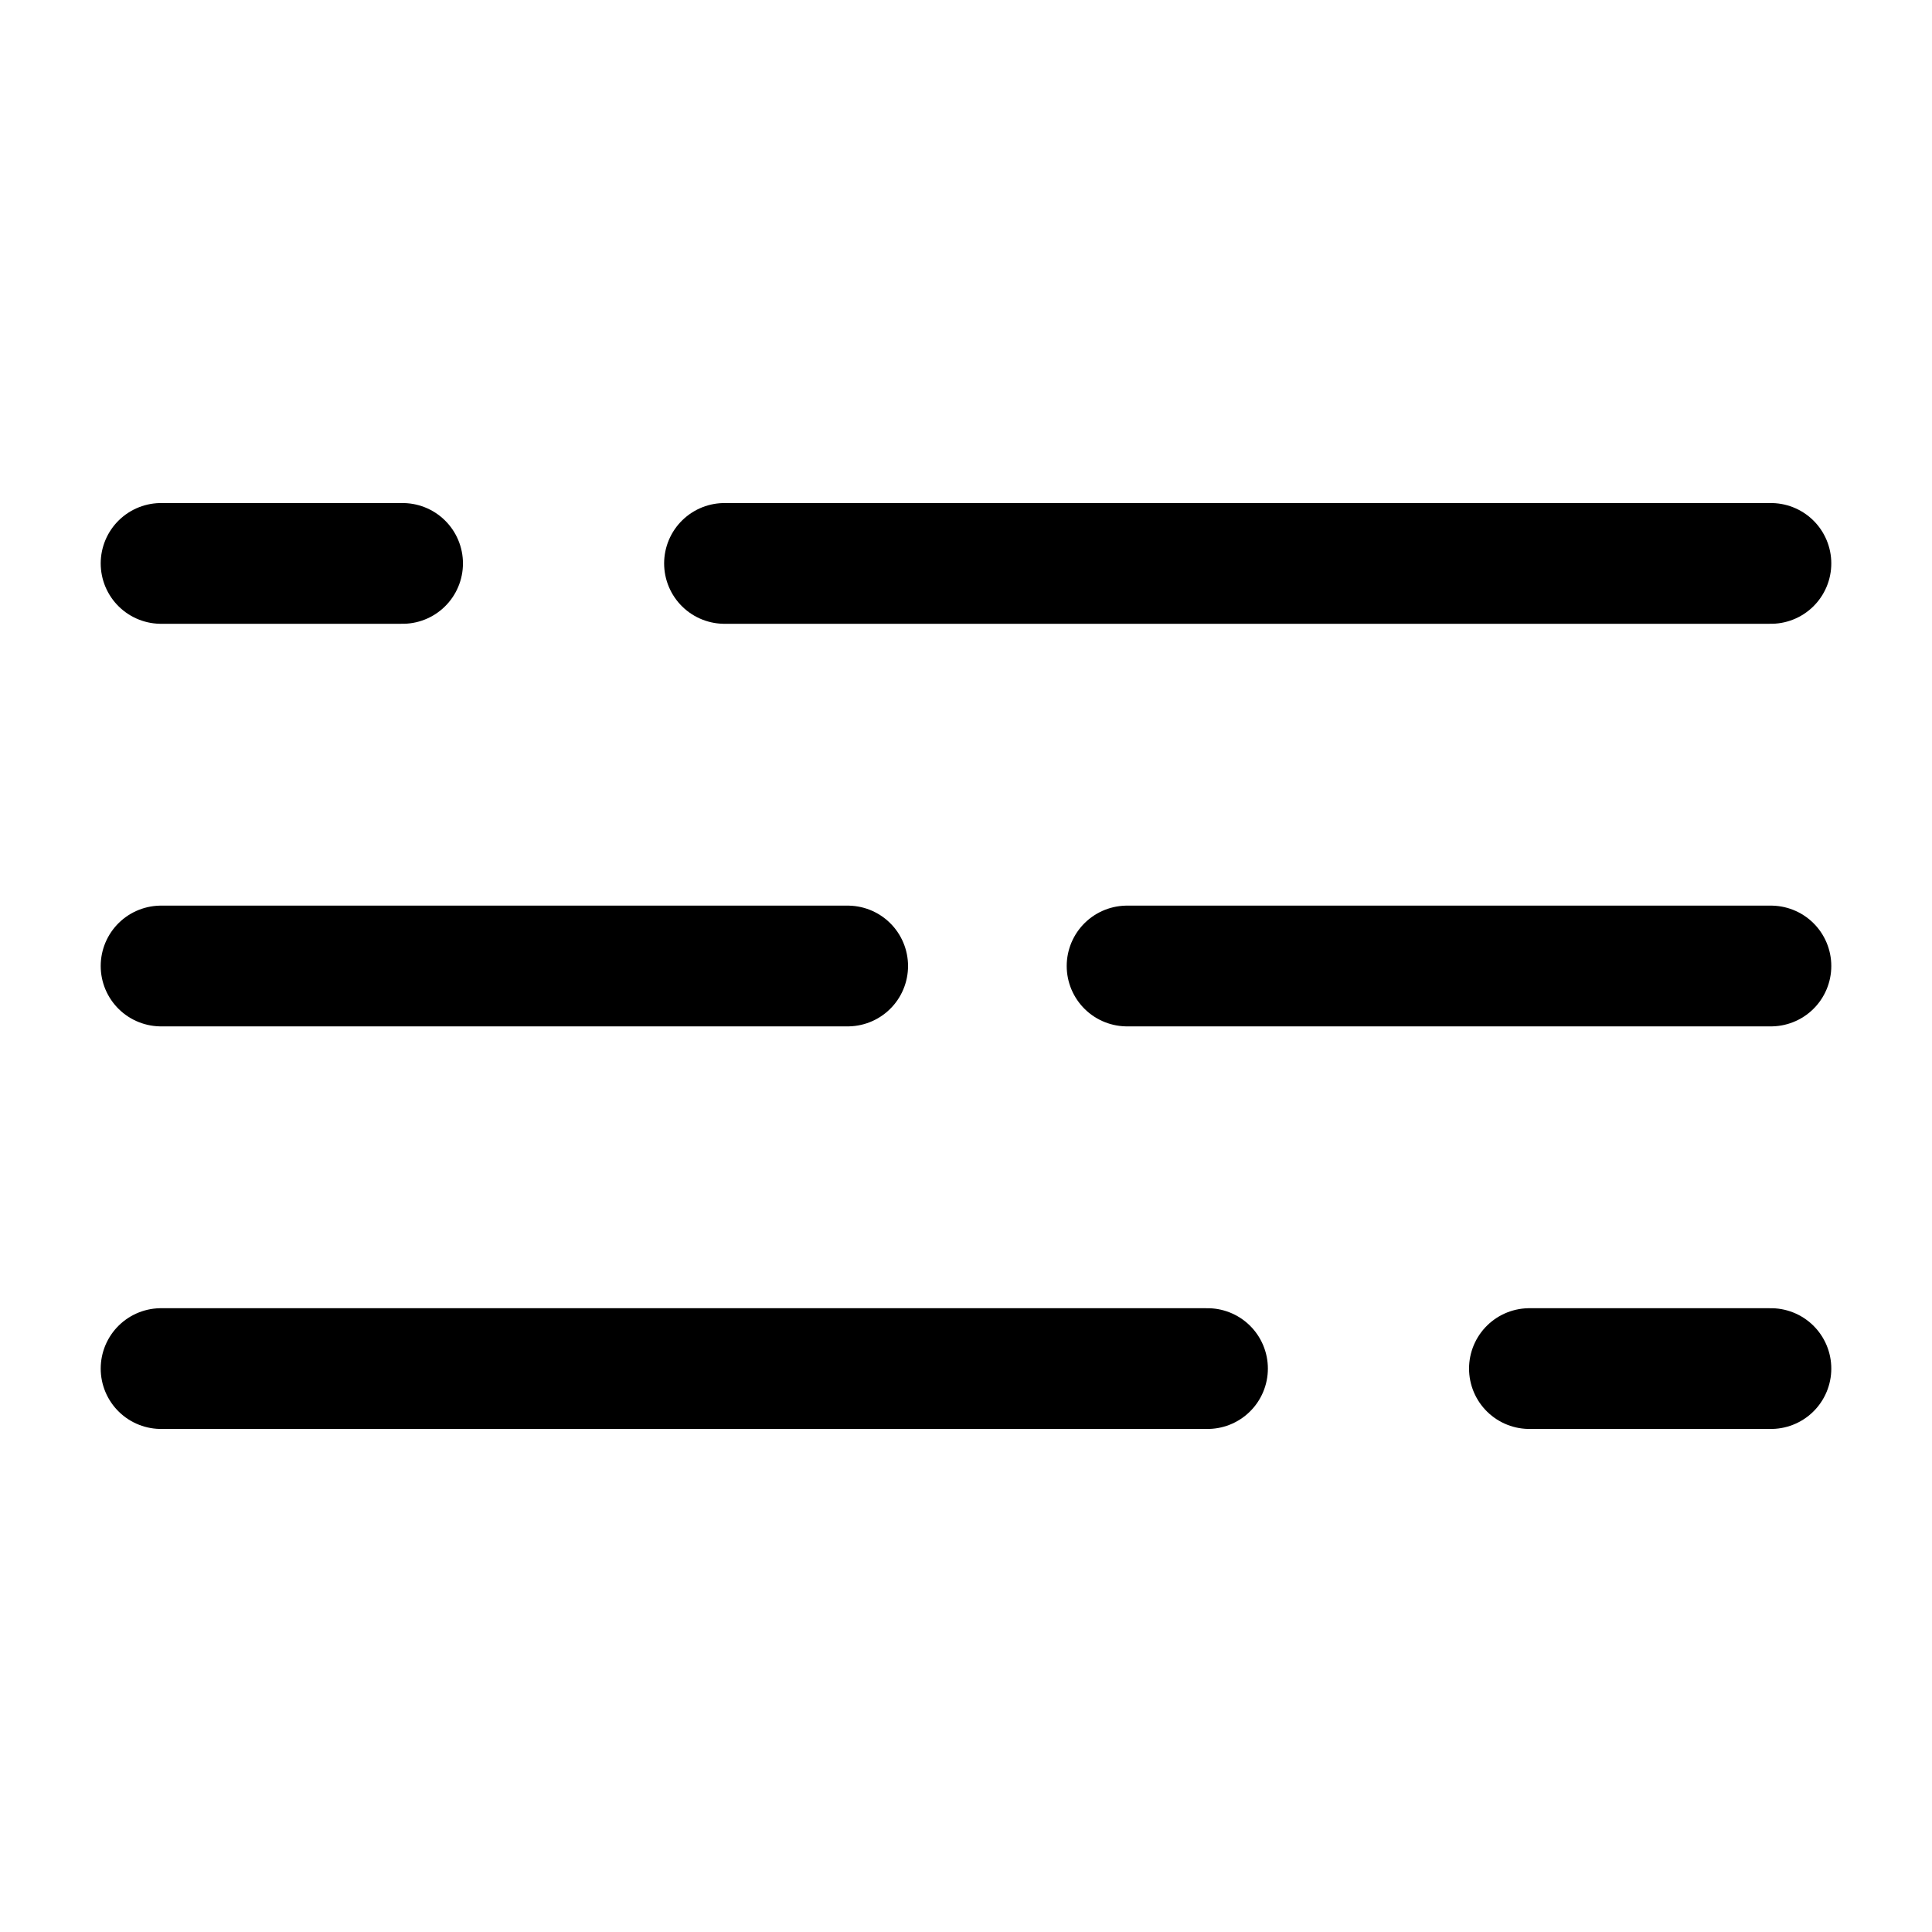 <?xml version="1.0" encoding="utf-8"?>
<!-- Generator: Adobe Illustrator 25.4.1, SVG Export Plug-In . SVG Version: 6.00 Build 0)  -->
<svg version="1.1" id="Layer_1" xmlns="http://www.w3.org/2000/svg" xmlns:xlink="http://www.w3.org/1999/xlink" x="0px" y="0px"
	 viewBox="0 0 800 800" style="enable-background:new 0 0 800 800;" xml:space="preserve">
<style type="text/css">
	.st0{fill:none;stroke:#000000;stroke-width:50;stroke-linecap:round;stroke-miterlimit:133.333;}
</style>
<path class="st0" d="M733.3,233.3H300 M66.7,233.3h100 M500,566.7H66.7 M633.3,566.7h100"/>
<path class="st0" d="M66.7,400H351"/>
<path class="st0" d="M733.3,400H466.7"/>
</svg>
